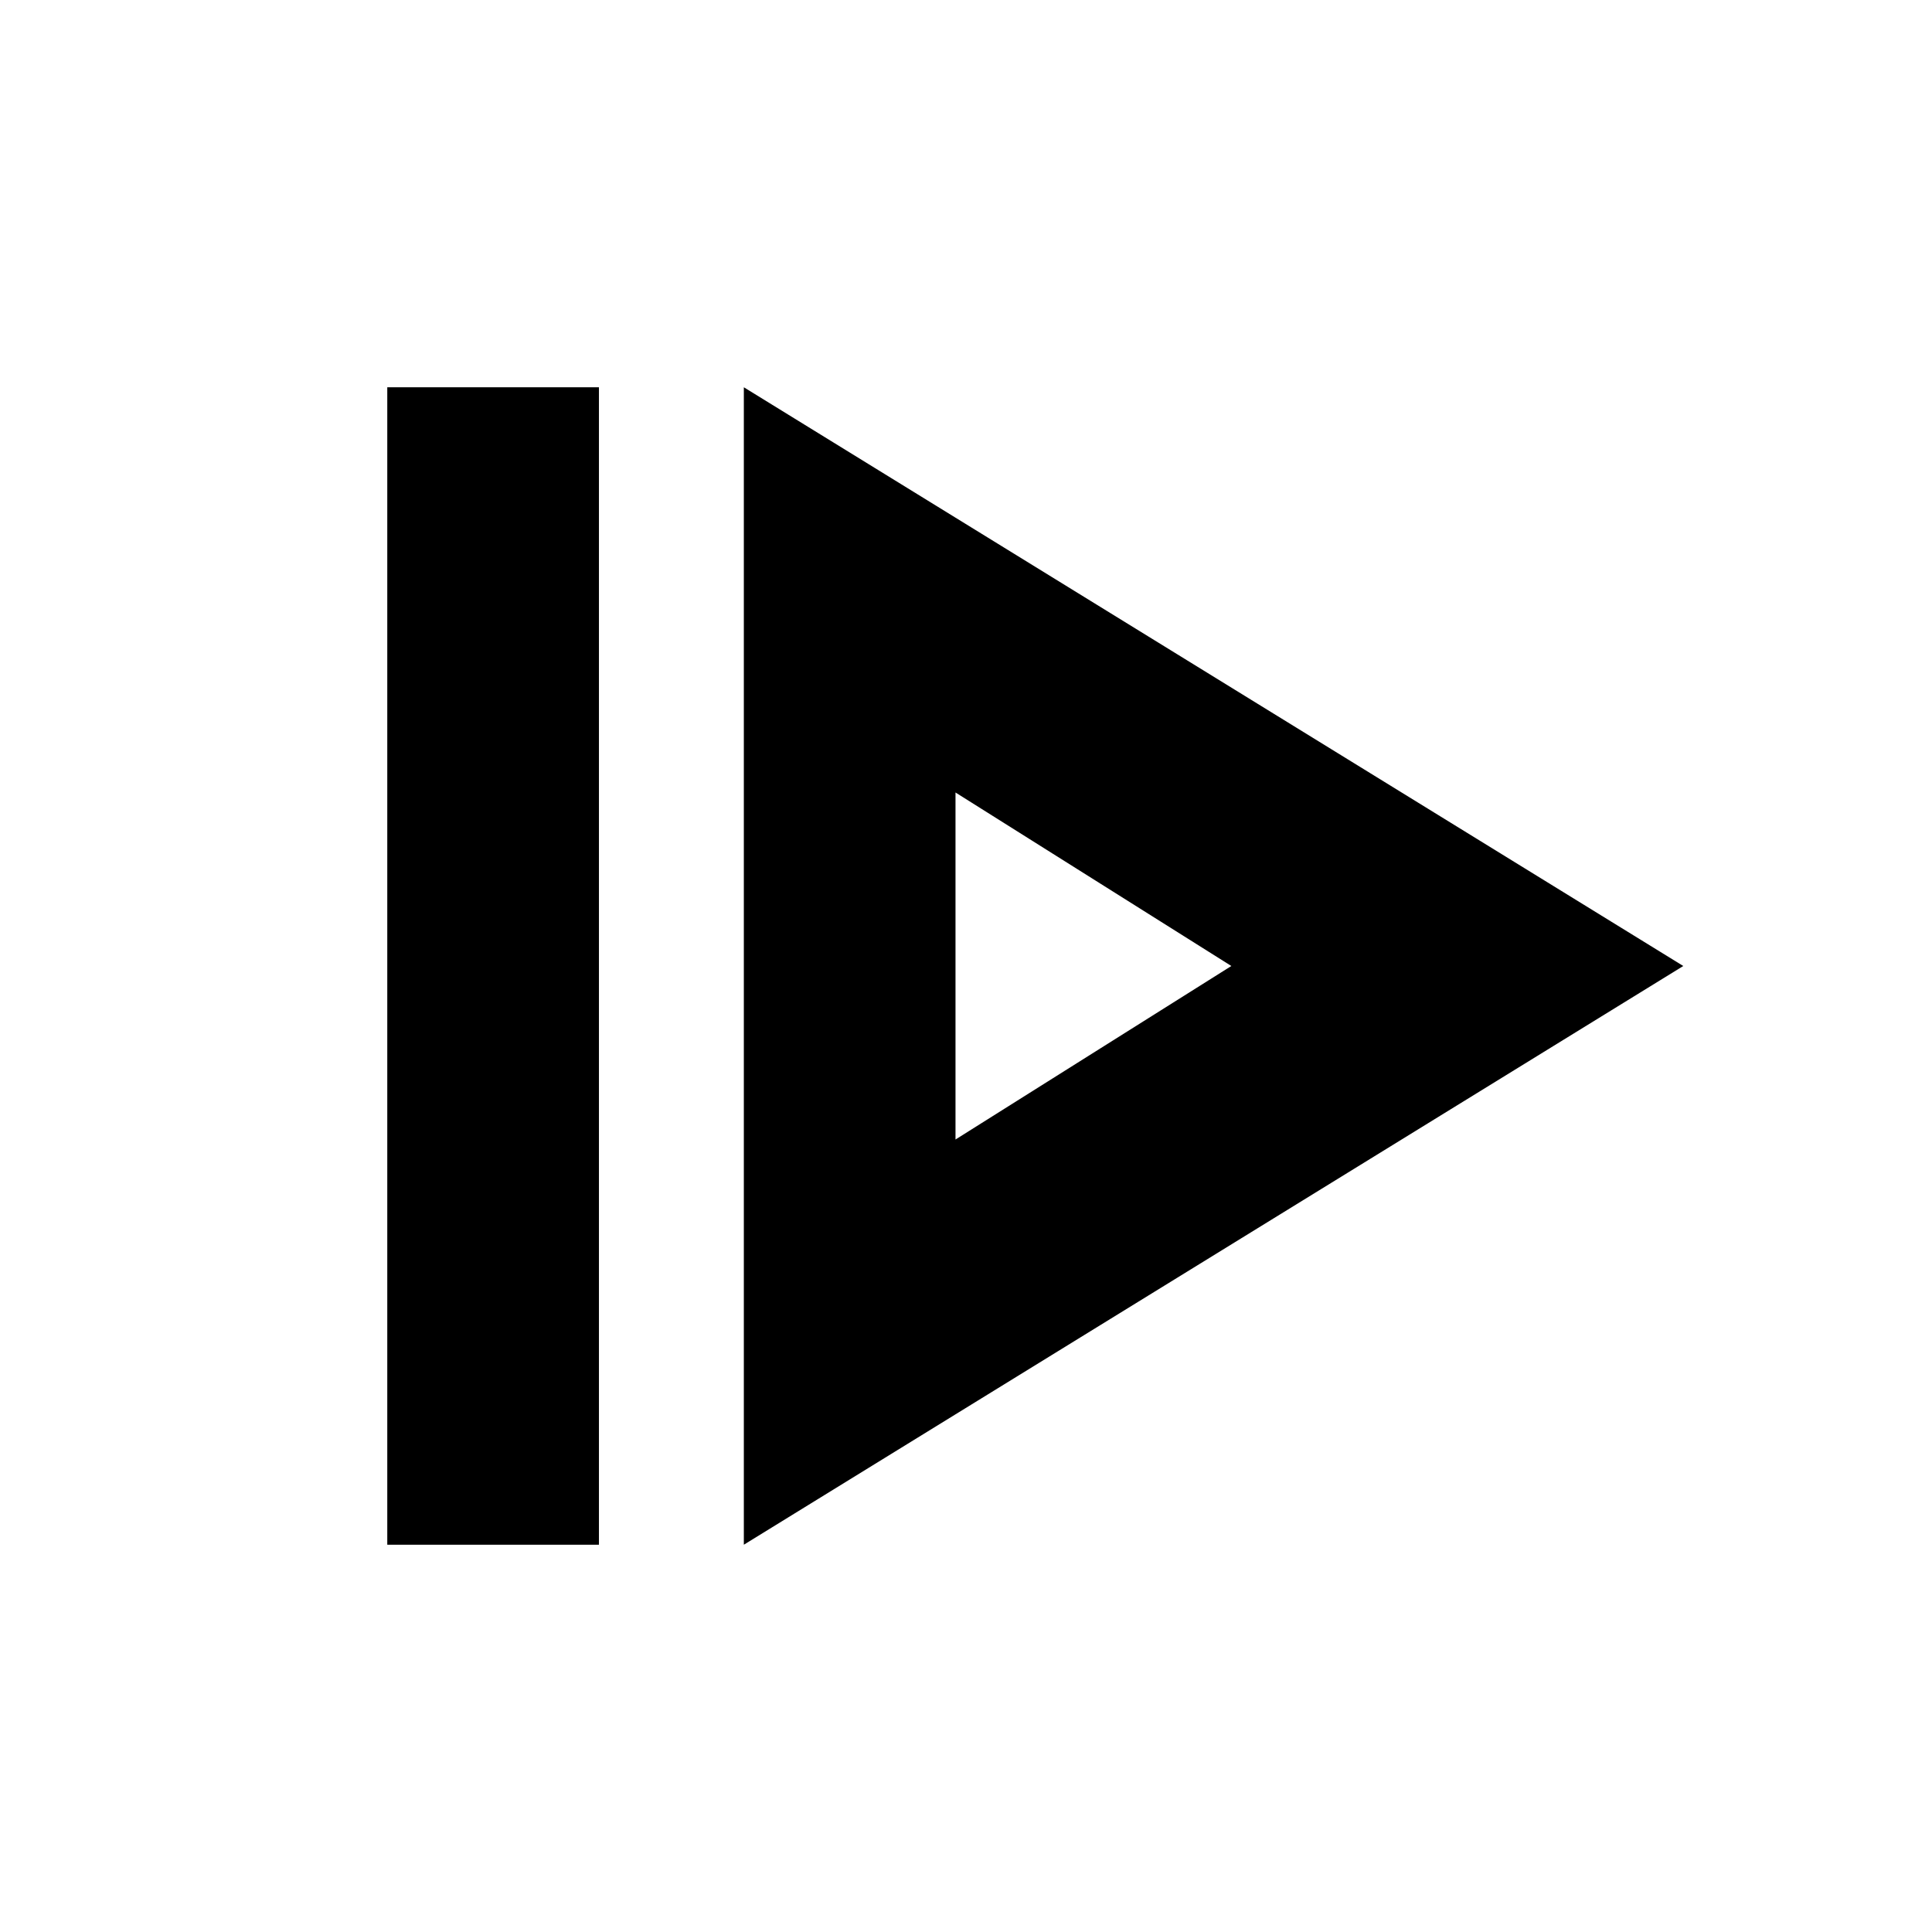 <svg xmlns="http://www.w3.org/2000/svg" height="20" viewBox="0 96 960 960" width="20"><path d="M192.435 863.565v-575.13h105.174v575.13H192.435Zm177.174 0L836.413 576 369.609 288.435v575.13Zm105.174-201.348V489.783L611.848 576l-137.065 86.217Zm0-86.217Z"/></svg>